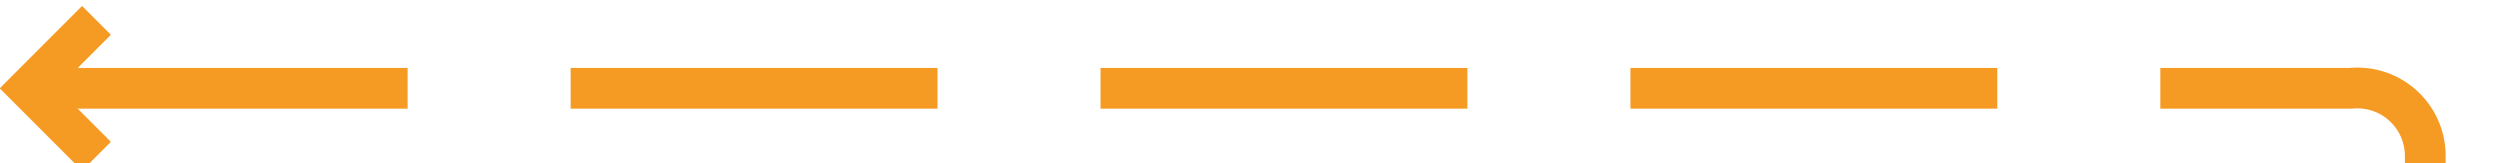 ﻿<?xml version="1.0" encoding="utf-8"?>
<svg version="1.1" xmlns:xlink="http://www.w3.org/1999/xlink" width="184px" height="12px" preserveAspectRatio="xMinYMid meet" viewBox="1902 84  184 10" xmlns="http://www.w3.org/2000/svg">
  <path d="M 1905 89.5  L 2075 89.5  A 5 5 0 0 1 2080.5 94.5 L 2080.5 197  " stroke-width="3" stroke-dasharray="27,12" stroke="#f59a23" fill="none" />
  <path d="M 1910.161 93.439  L 1906.221 89.5  L 1910.161 85.561  L 1908.039 83.439  L 1903.039 88.439  L 1901.979 89.5  L 1903.039 90.561  L 1908.039 95.561  L 1910.161 93.439  Z M 2084.439 191.839  L 2080.5 195.779  L 2076.561 191.839  L 2074.439 193.961  L 2079.439 198.961  L 2080.5 200.021  L 2081.561 198.961  L 2086.561 193.961  L 2084.439 191.839  Z " fill-rule="nonzero" fill="#f59a23" stroke="none" />
</svg>